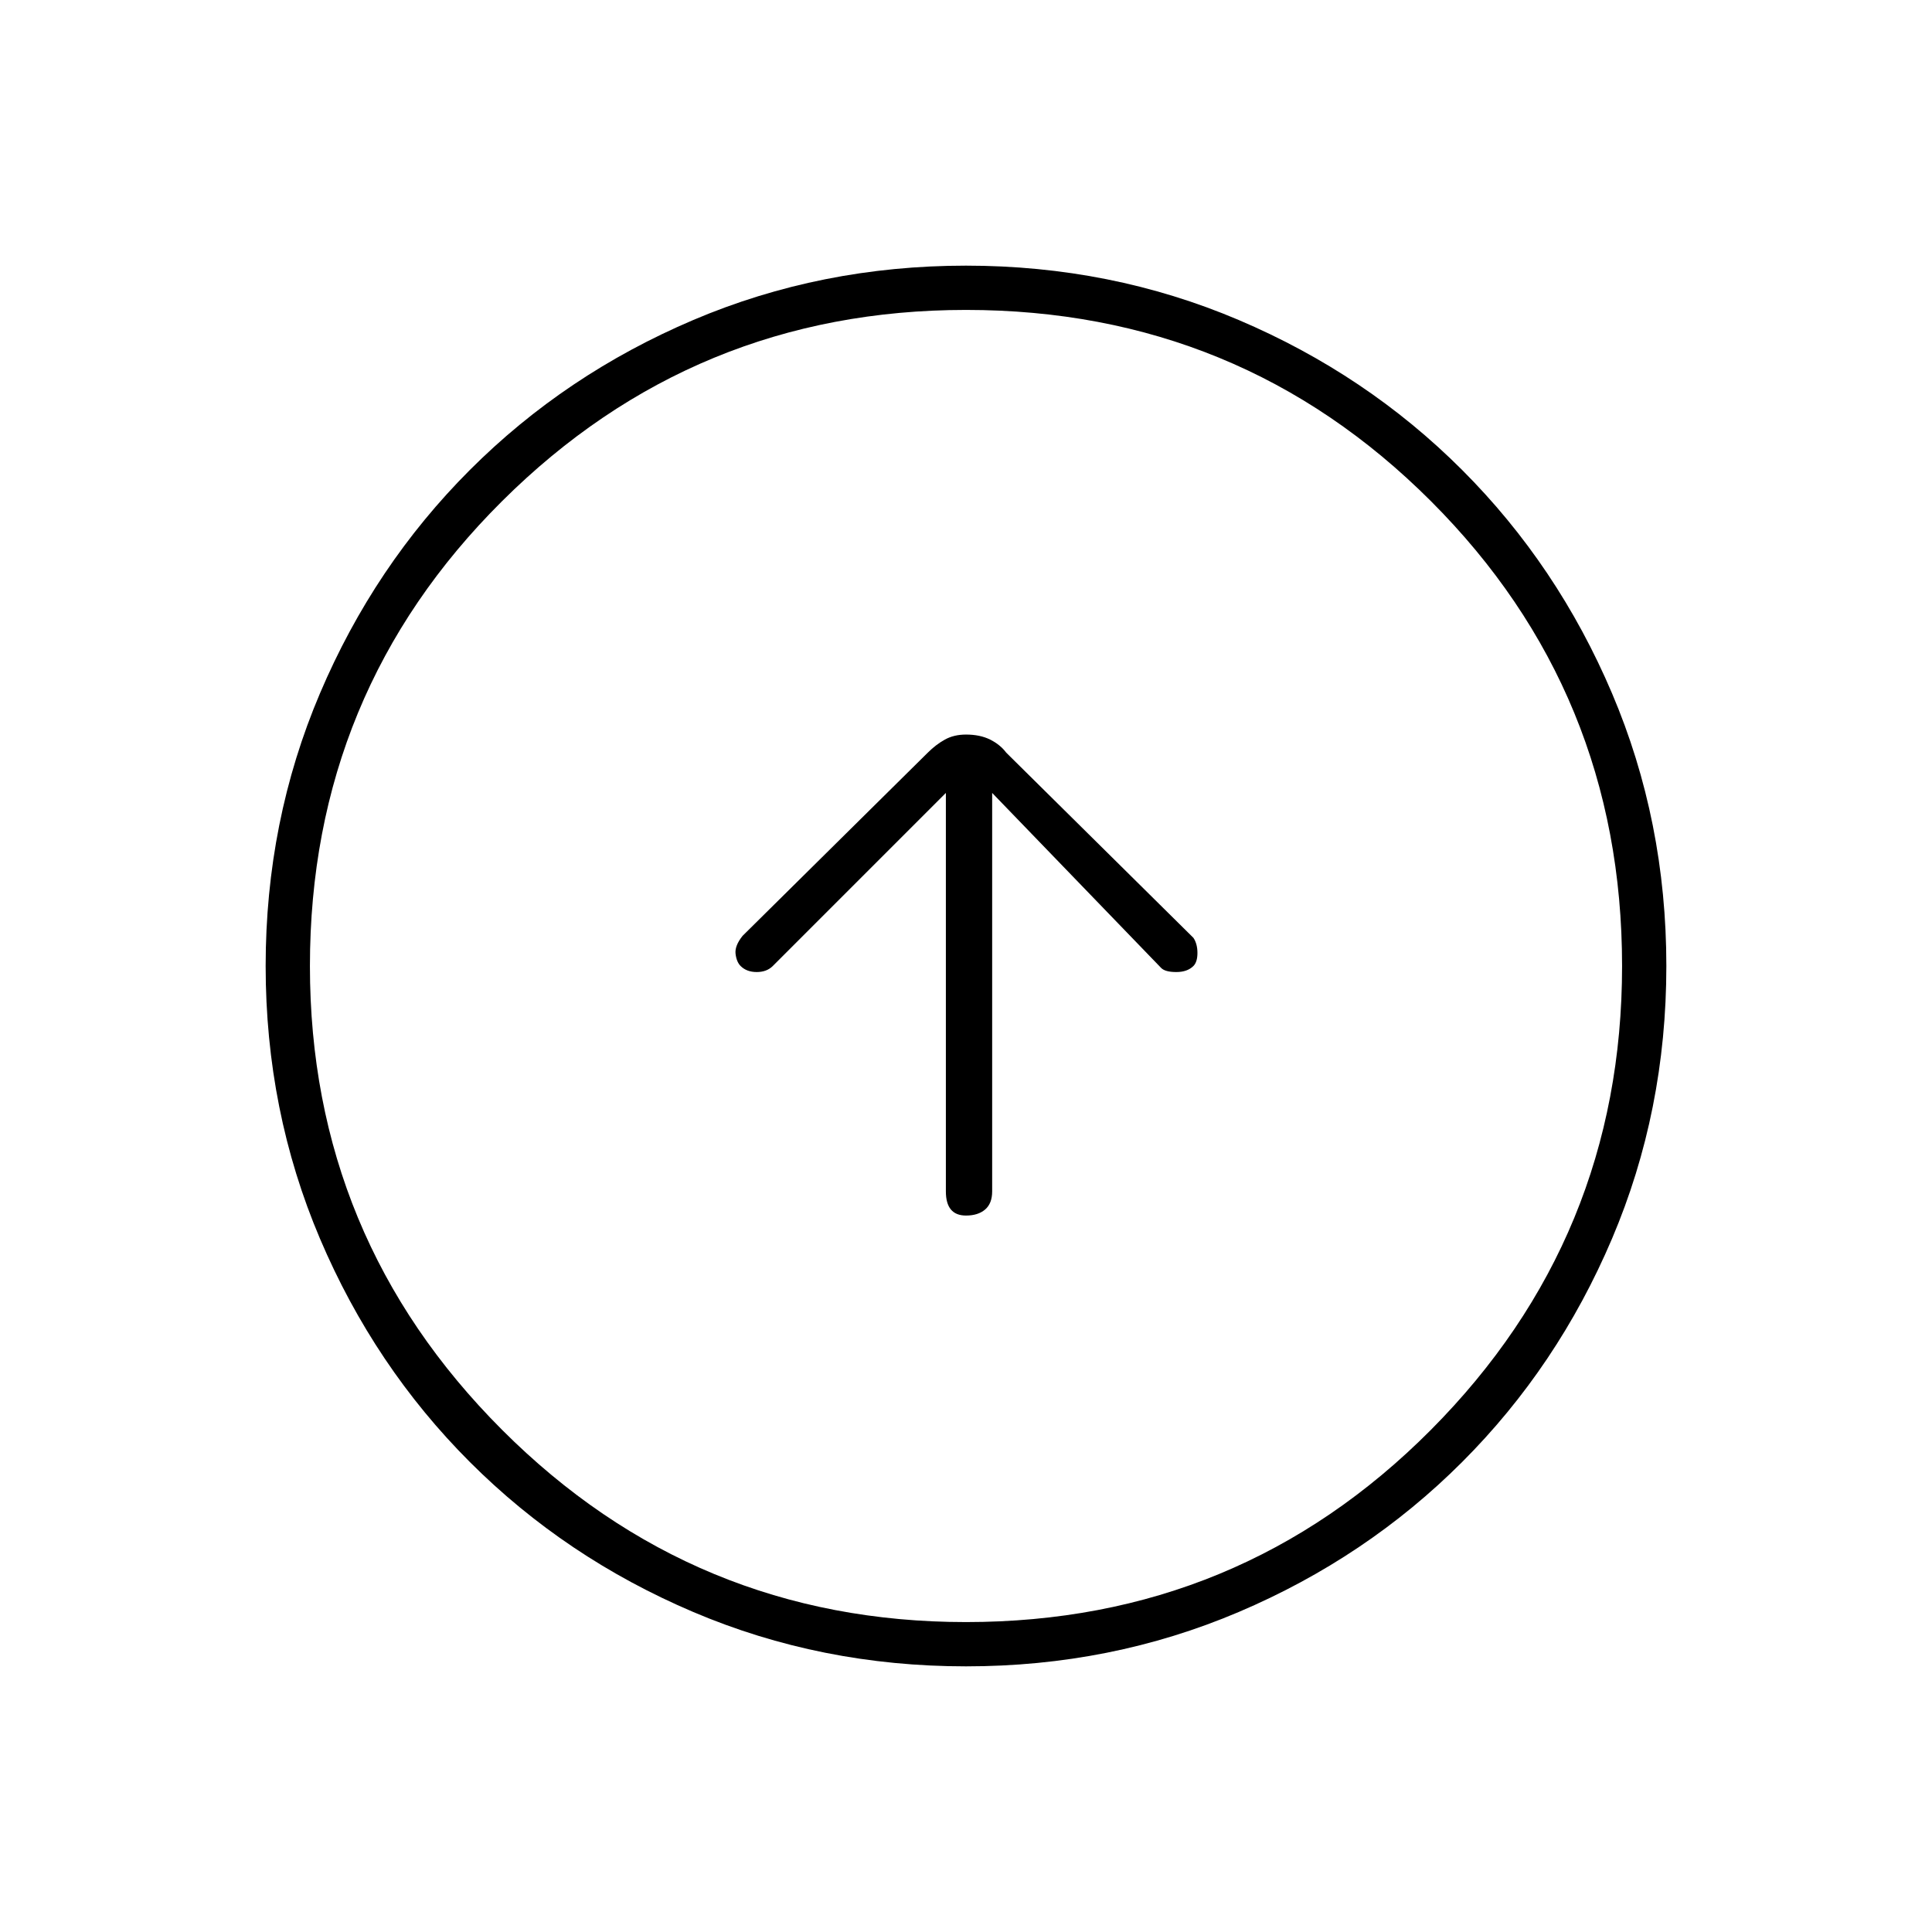 <svg xmlns="http://www.w3.org/2000/svg" height="48" width="48"><path d="M24 30.2Q24.3 30.2 24.475 30.05Q24.65 29.9 24.65 29.6V19.7L28.85 24.05Q28.95 24.15 29.225 24.15Q29.5 24.15 29.65 24Q29.75 23.9 29.75 23.675Q29.75 23.45 29.65 23.3L25 18.7Q24.85 18.5 24.6 18.375Q24.35 18.25 24 18.25Q23.7 18.25 23.475 18.375Q23.25 18.5 23.05 18.7L18.45 23.25Q18.25 23.5 18.275 23.7Q18.3 23.9 18.4 24Q18.55 24.15 18.8 24.15Q19.05 24.15 19.2 24L23.5 19.7V29.6Q23.5 29.9 23.625 30.05Q23.75 30.2 24 30.2ZM24 41.4Q20.4 41.4 17.225 40.05Q14.05 38.7 11.675 36.325Q9.3 33.95 7.95 30.775Q6.6 27.6 6.6 24Q6.6 20.4 7.95 17.225Q9.3 14.05 11.675 11.675Q14.05 9.3 17.225 7.95Q20.4 6.6 24 6.6Q27.6 6.6 30.775 7.95Q33.95 9.3 36.325 11.675Q38.7 14.05 40.05 17.225Q41.4 20.4 41.4 24Q41.4 27.6 40.05 30.775Q38.7 33.95 36.325 36.325Q33.95 38.7 30.775 40.05Q27.6 41.4 24 41.4ZM24 40.3Q30.8 40.3 35.55 35.525Q40.3 30.75 40.3 24Q40.3 17.2 35.55 12.45Q30.8 7.7 24 7.7Q17.25 7.7 12.475 12.45Q7.7 17.2 7.7 24Q7.7 30.75 12.475 35.525Q17.25 40.3 24 40.3ZM24 24Q24 24 24 24Q24 24 24 24Q24 24 24 24Q24 24 24 24Q24 24 24 24Q24 24 24 24Q24 24 24 24Q24 24 24 24Z"/></svg>